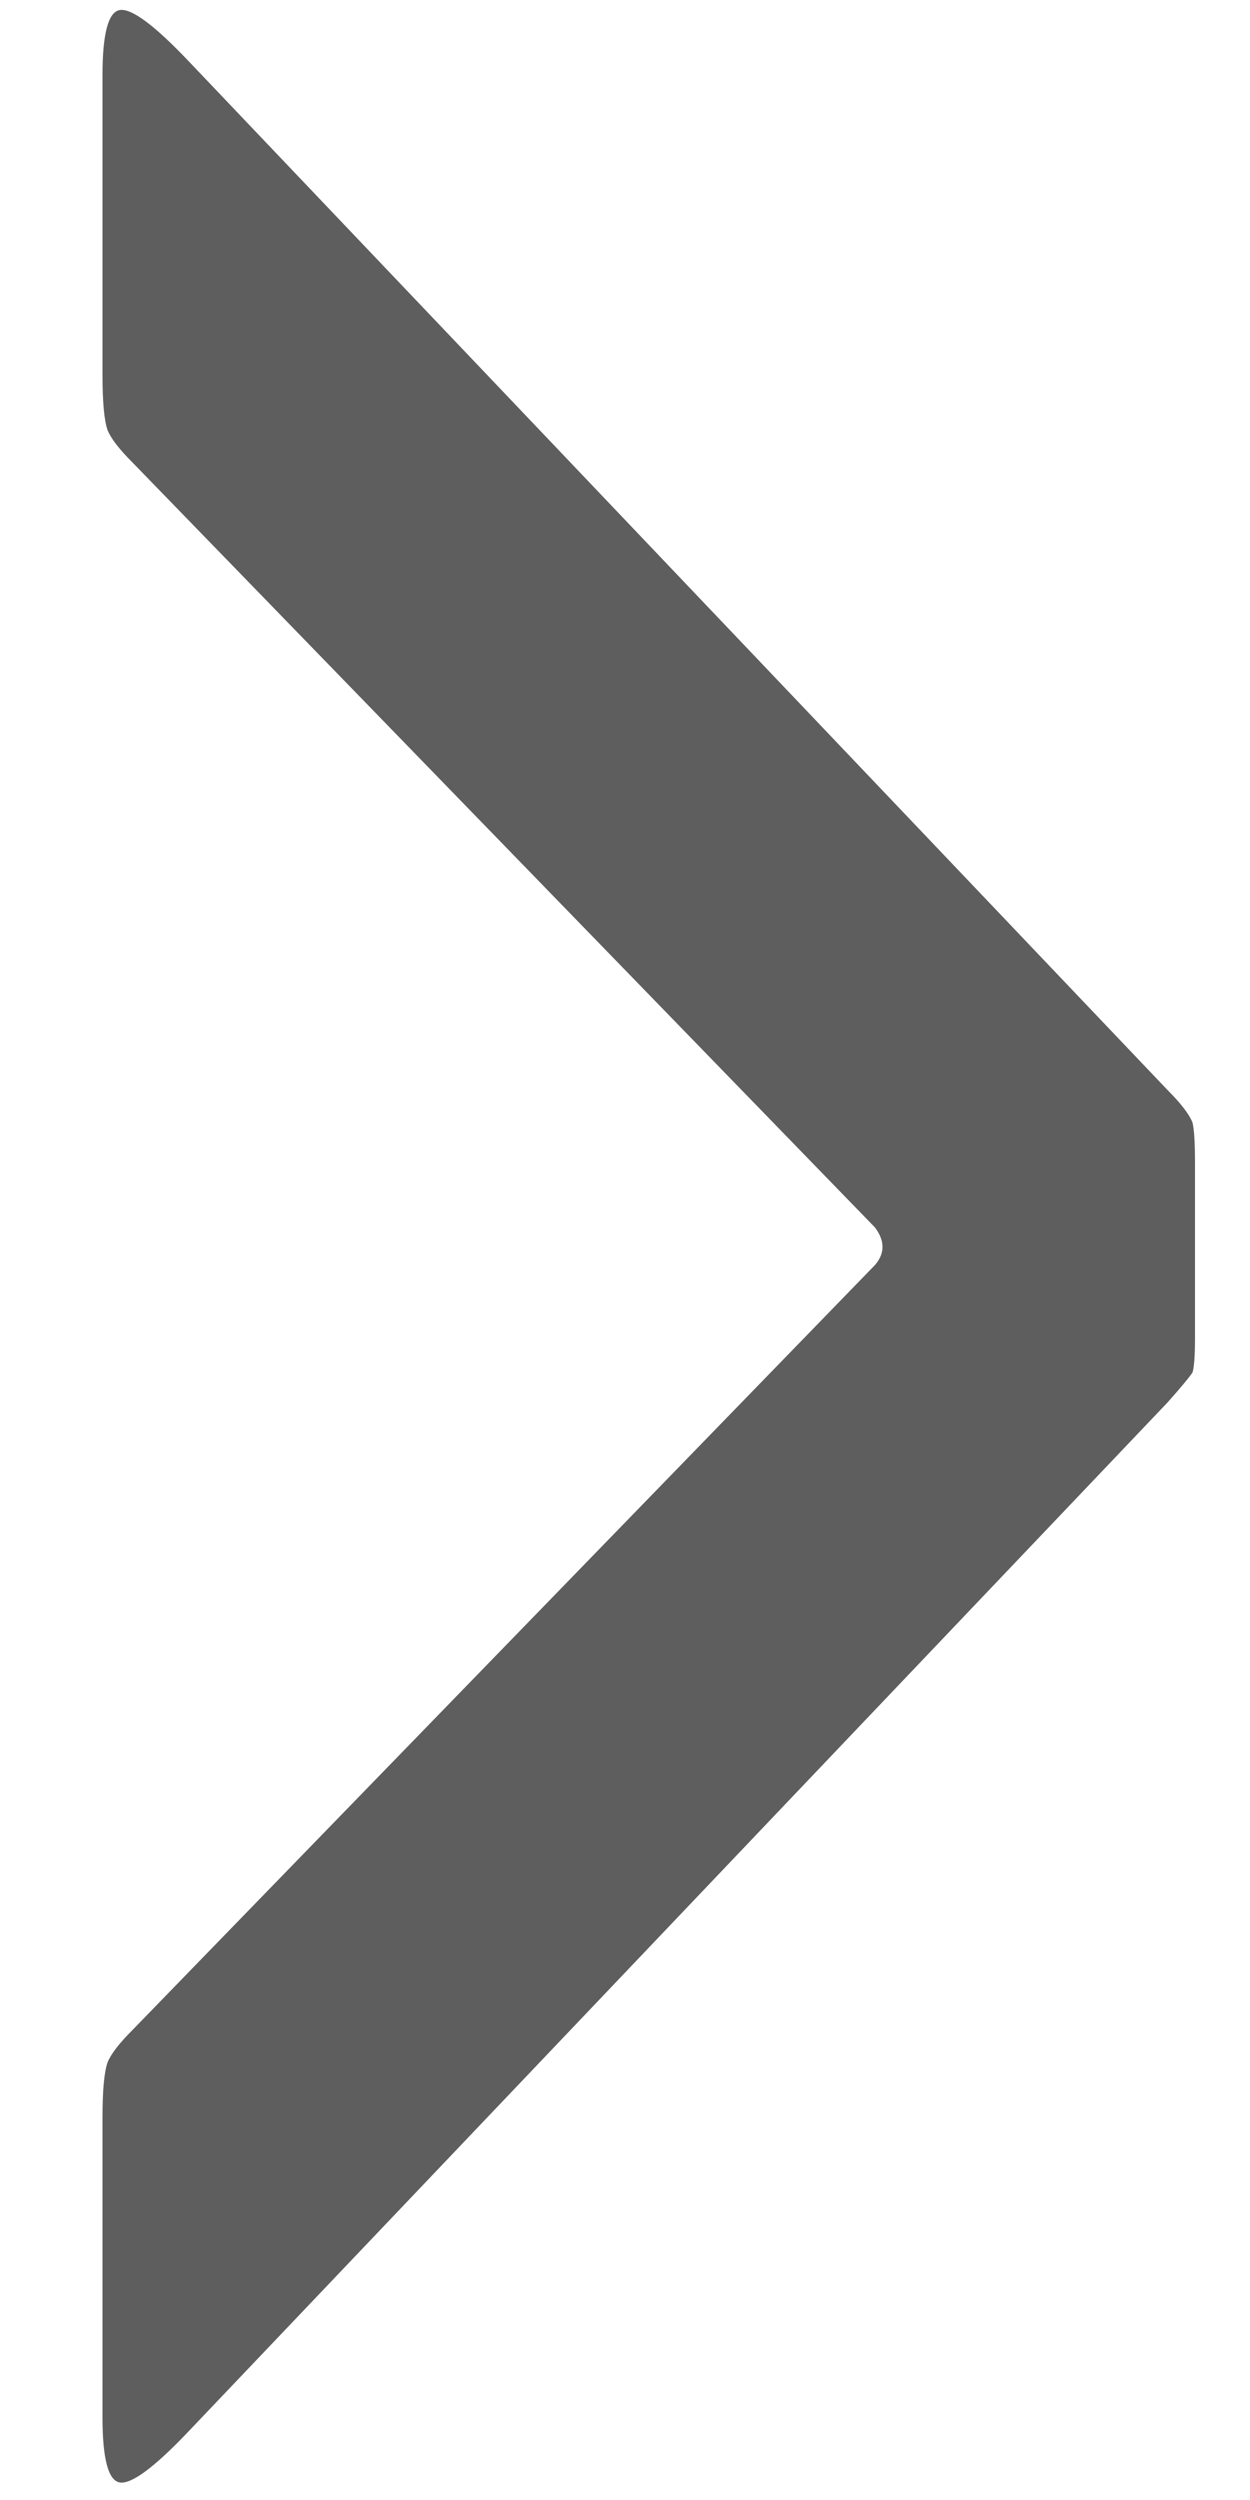 <svg width="10" height="20" viewBox="0 0 10 20" fill="none" xmlns="http://www.w3.org/2000/svg">
<path d="M7 9.82C7.08 9.927 7.08 10.027 7 10.12L1.06 16.24C0.953 16.347 0.887 16.433 0.86 16.5C0.833 16.58 0.82 16.727 0.82 16.94V19.34C0.82 19.673 0.867 19.847 0.96 19.86C1.053 19.873 1.233 19.74 1.5 19.46L9.34 11.22C9.447 11.1 9.513 11.02 9.54 10.98C9.553 10.94 9.56 10.847 9.56 10.7V9.3C9.56 9.14 9.553 9.033 9.54 8.98C9.513 8.913 9.447 8.827 9.34 8.72L1.5 0.48C1.233 0.2 1.053 0.067 0.96 0.08C0.867 0.093 0.82 0.267 0.82 0.6V3C0.82 3.213 0.833 3.36 0.86 3.44C0.887 3.507 0.953 3.593 1.06 3.7L7 9.82Z" fill="#5E5E5E"/>
</svg>
